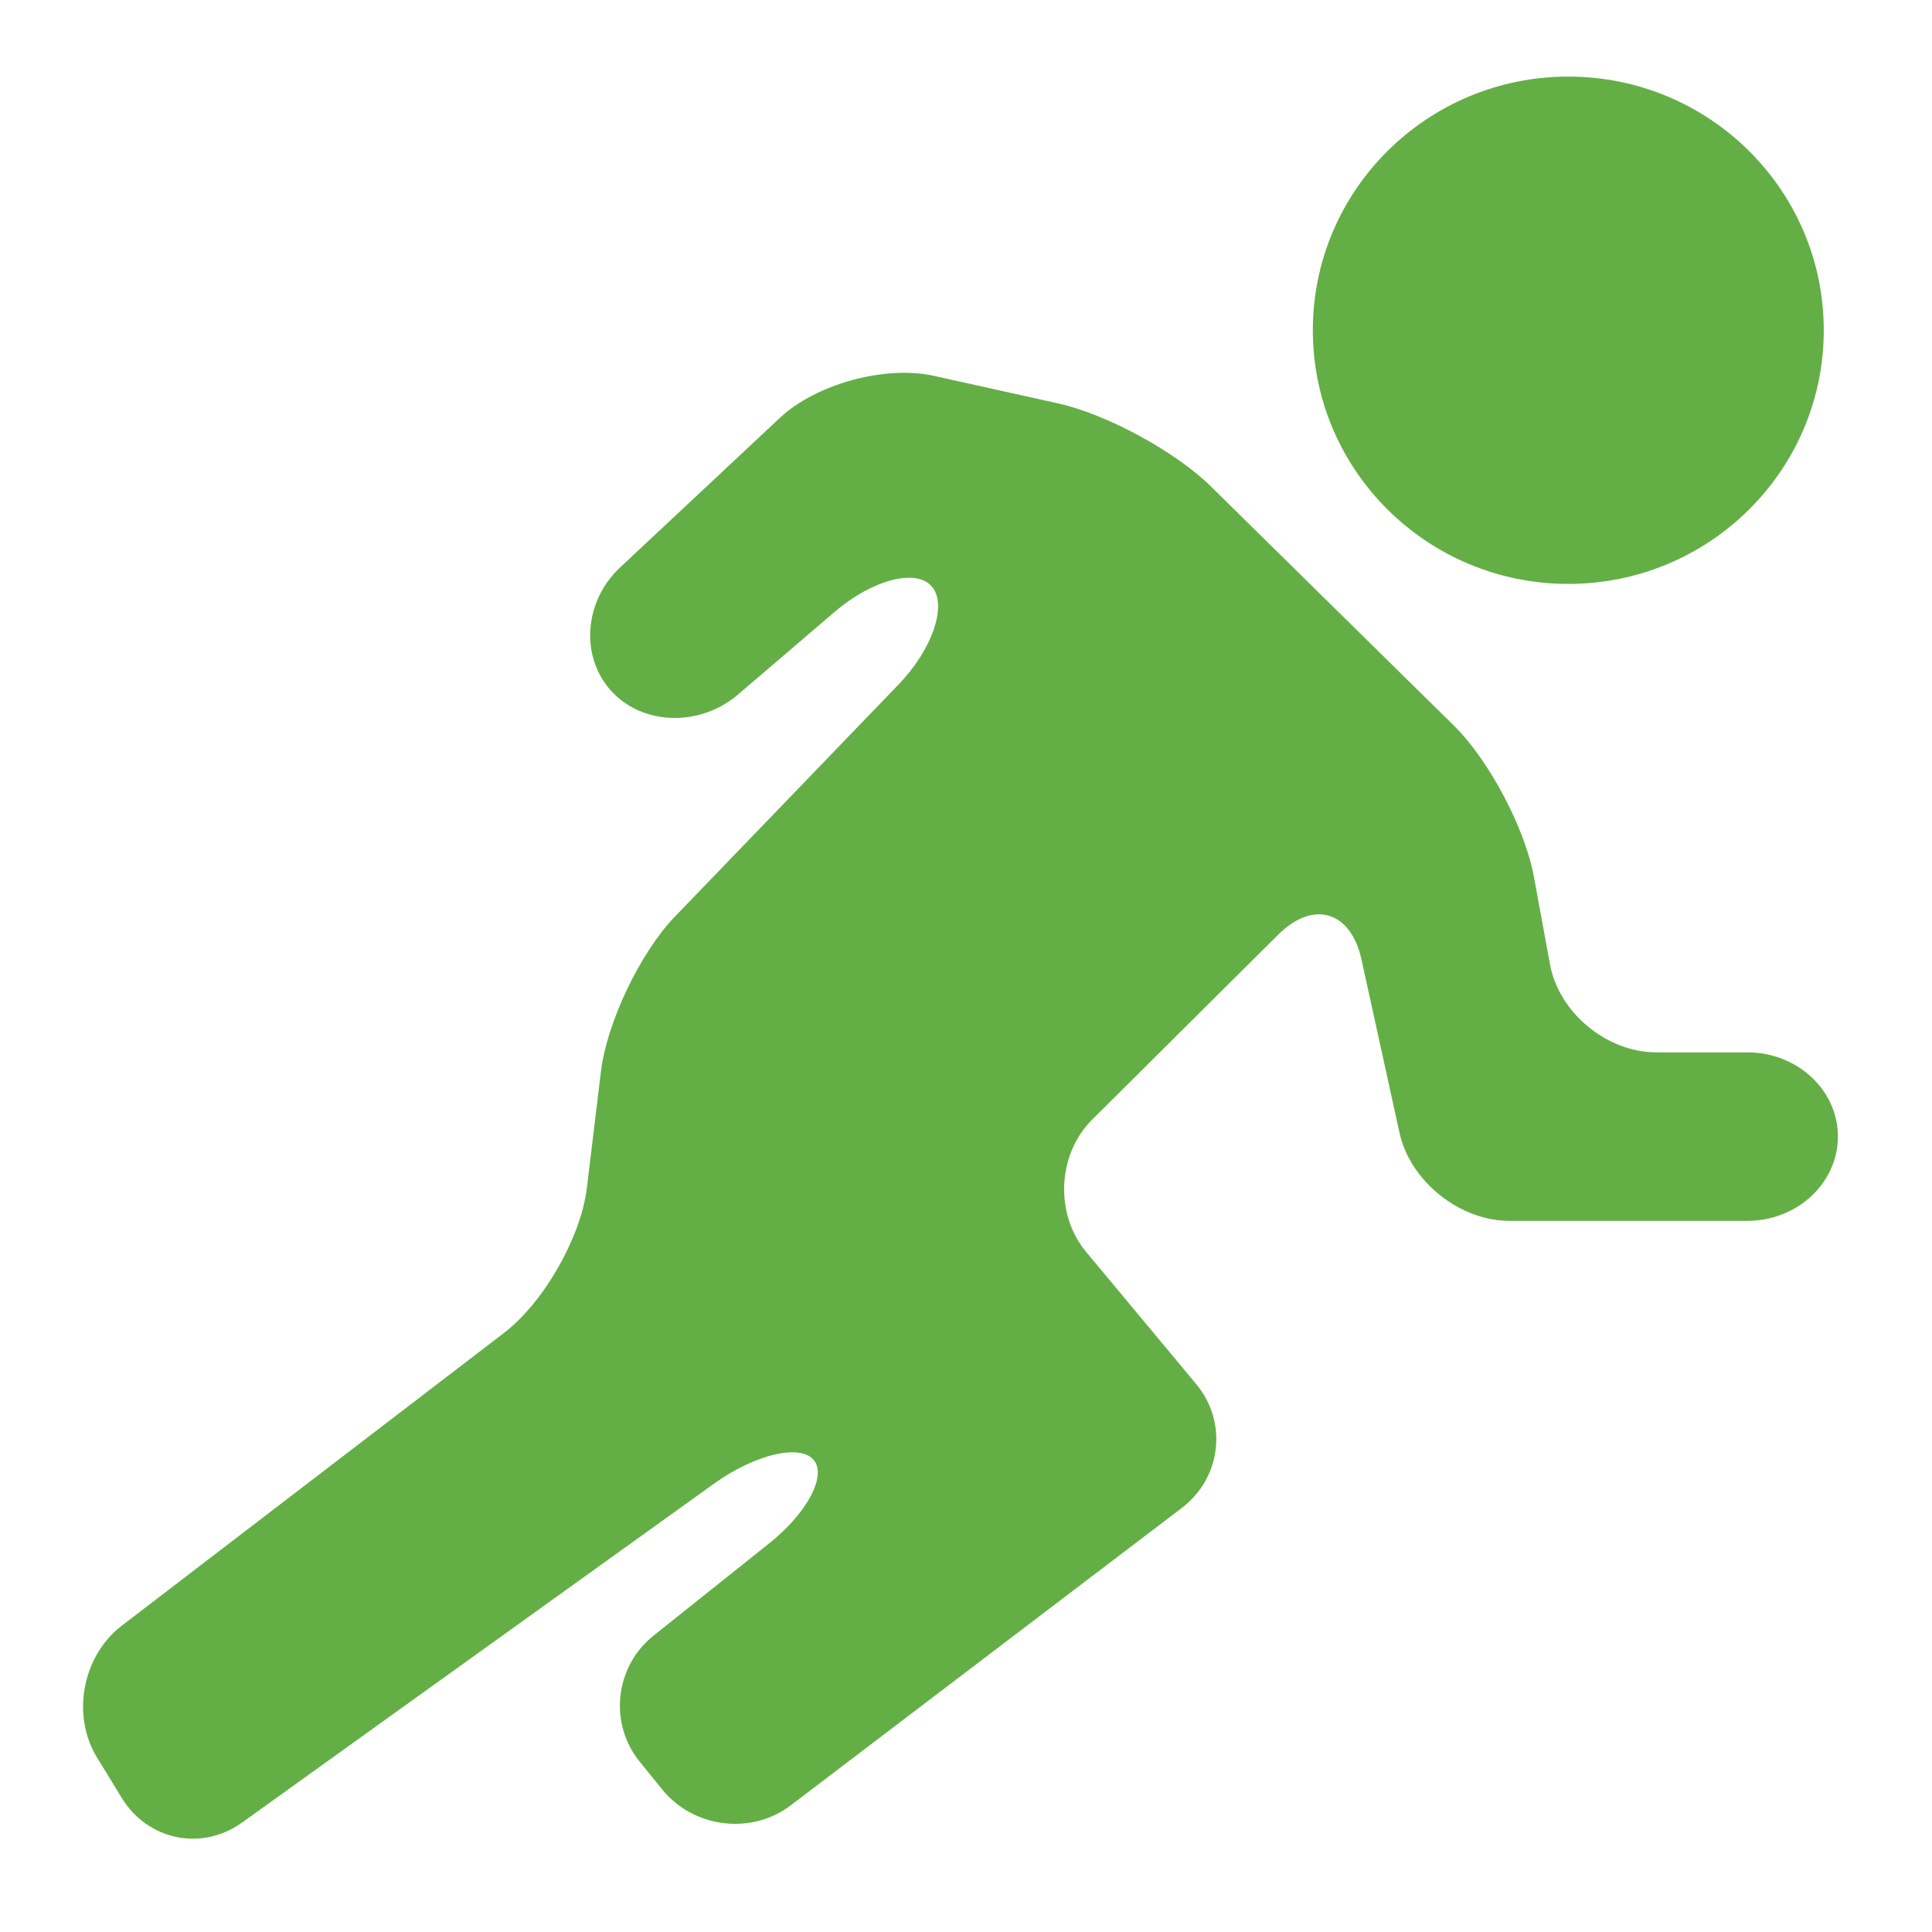 <?xml version="1.0" encoding="iso-8859-1"?>
<!-- Generator: Adobe Illustrator 14.0.0, SVG Export Plug-In . SVG Version: 6.00 Build 43363)  -->
<!DOCTYPE svg PUBLIC "-//W3C//DTD SVG 1.1//EN" "http://www.w3.org/Graphics/SVG/1.1/DTD/svg11.dtd">
<svg version="1.1" id="icon-m-camera-scene-sports-selected-layer"
	 xmlns="http://www.w3.org/2000/svg" xmlns:xlink="http://www.w3.org/1999/xlink" x="0px" y="0px" width="48px" height="48px"
	 viewBox="0 0 48 48" style="enable-background:new 0 0 48 48;" xml:space="preserve">
<g id="icon-m-camera-scene-sports-selected">
	<rect style="fill:none;" width="48" height="48"/>
	<path style="fill:#63AF45;" d="M43.416,26.146h-2.26c-1.238,0-2.43-0.987-2.649-2.197l-0.396-2.159
		c-0.22-1.209-1.116-2.906-1.998-3.771l-6.031-5.936c-0.879-0.865-2.589-1.794-3.795-2.061l-3.084-0.684
		c-1.208-0.27-2.932,0.203-3.831,1.047l-3.97,3.717c-0.899,0.844-0.991,2.228-0.205,3.077c0.781,0.845,2.197,0.882,3.135,0.079
		l2.403-2.055c0.938-0.803,2.03-1.088,2.417-0.63c0.389,0.455,0.02,1.558-0.838,2.444l-5.561,5.771
		c-0.854,0.896-1.676,2.615-1.824,3.84l-0.35,2.898c-0.151,1.221-1.072,2.834-2.051,3.585l-9.506,7.281
		c-0.976,0.75-1.254,2.224-0.611,3.274l0.618,1.009c0.647,1.05,1.989,1.326,2.992,0.601l11.726-8.42
		c1.004-0.718,2.107-0.984,2.46-0.595c0.35,0.392-0.155,1.339-1.119,2.101l-2.845,2.27c-0.969,0.77-1.124,2.183-0.348,3.139
		l0.562,0.693c0.782,0.958,2.219,1.131,3.194,0.385l9.718-7.39c0.975-0.749,1.14-2.133,0.344-3.079l-2.727-3.275
		c-0.787-0.944-0.719-2.432,0.155-3.295l4.612-4.586c0.874-0.869,1.803-0.594,2.07,0.604l0.949,4.323
		c0.266,1.199,1.493,2.181,2.73,2.181h5.91c1.238,0,2.25-0.938,2.25-2.094C45.666,27.087,44.654,26.146,43.416,26.146z"/>
	<ellipse style="fill:#63AF45;" cx="38.964" cy="8.205" rx="6.347" ry="6.302"/>
</g>
</svg>
